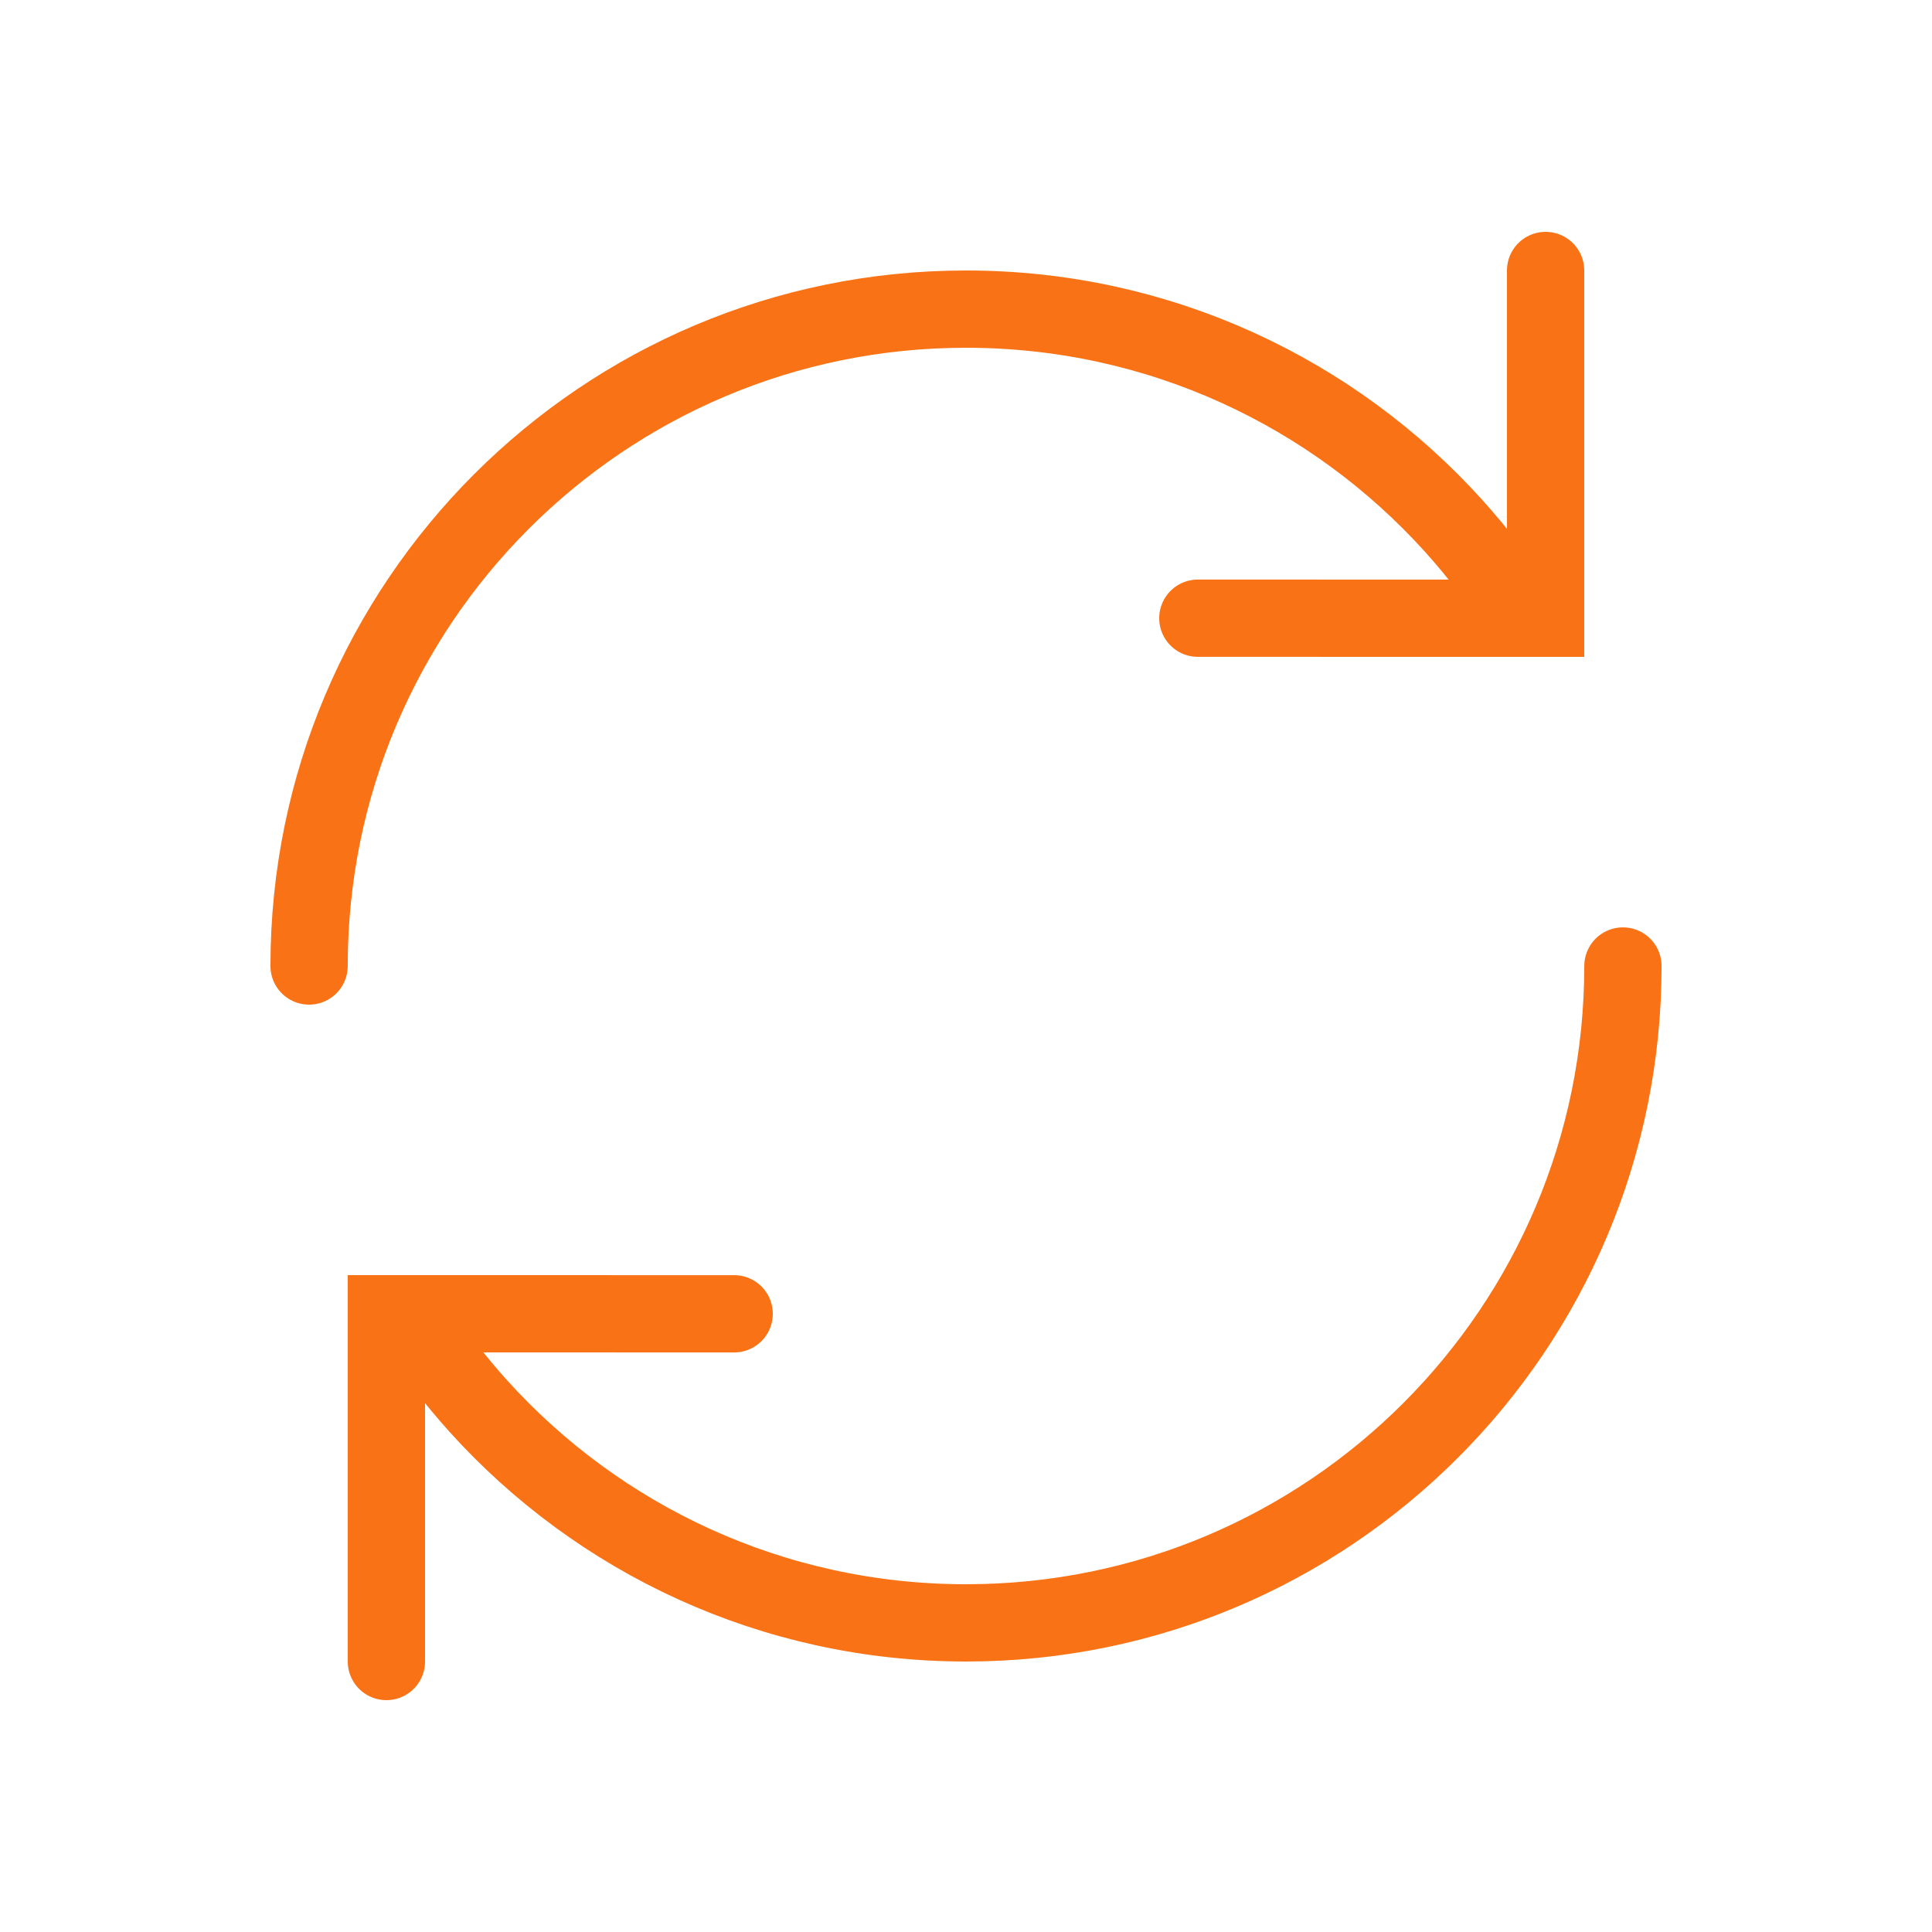 <svg enable-background="new 0 0 50 50" height="50px" id="Layer_1" version="1.1" viewBox="0 0 50 50"
    width="50px" xml:space="preserve" xmlns="http://www.w3.org/2000/svg"
    xmlns:xlink="http://www.w3.org/1999/xlink"><rect fill="none" height="50" width="50"/><polyline fill="none" points="40,7 40,16   31,15.999 " stroke="#f97316" stroke-linecap="round" stroke-miterlimit="10" stroke-width="2"/><path d="M7.999,25  c0-9.39,7.61-17,17-17c5.011,0,9.516,2.167,12.627,5.616c0.618,0.686,1.182,1.423,1.683,2.203" fill="none" stroke="#f97316" stroke-linecap="round" stroke-miterlimit="10" stroke-width="2"/><polyline fill="none" points="10,43 10,34   19,34.001 " stroke="#f97316" stroke-linecap="round" stroke-miterlimit="10" stroke-width="2"/><path d="M42.001,25  c0,9.39-7.61,17-17,17c-5.011,0-9.516-2.168-12.627-5.616c-0.618-0.687-1.182-1.423-1.683-2.203" fill="none" stroke="#f97316" stroke-linecap="round" stroke-miterlimit="10" stroke-width="2"/></svg>